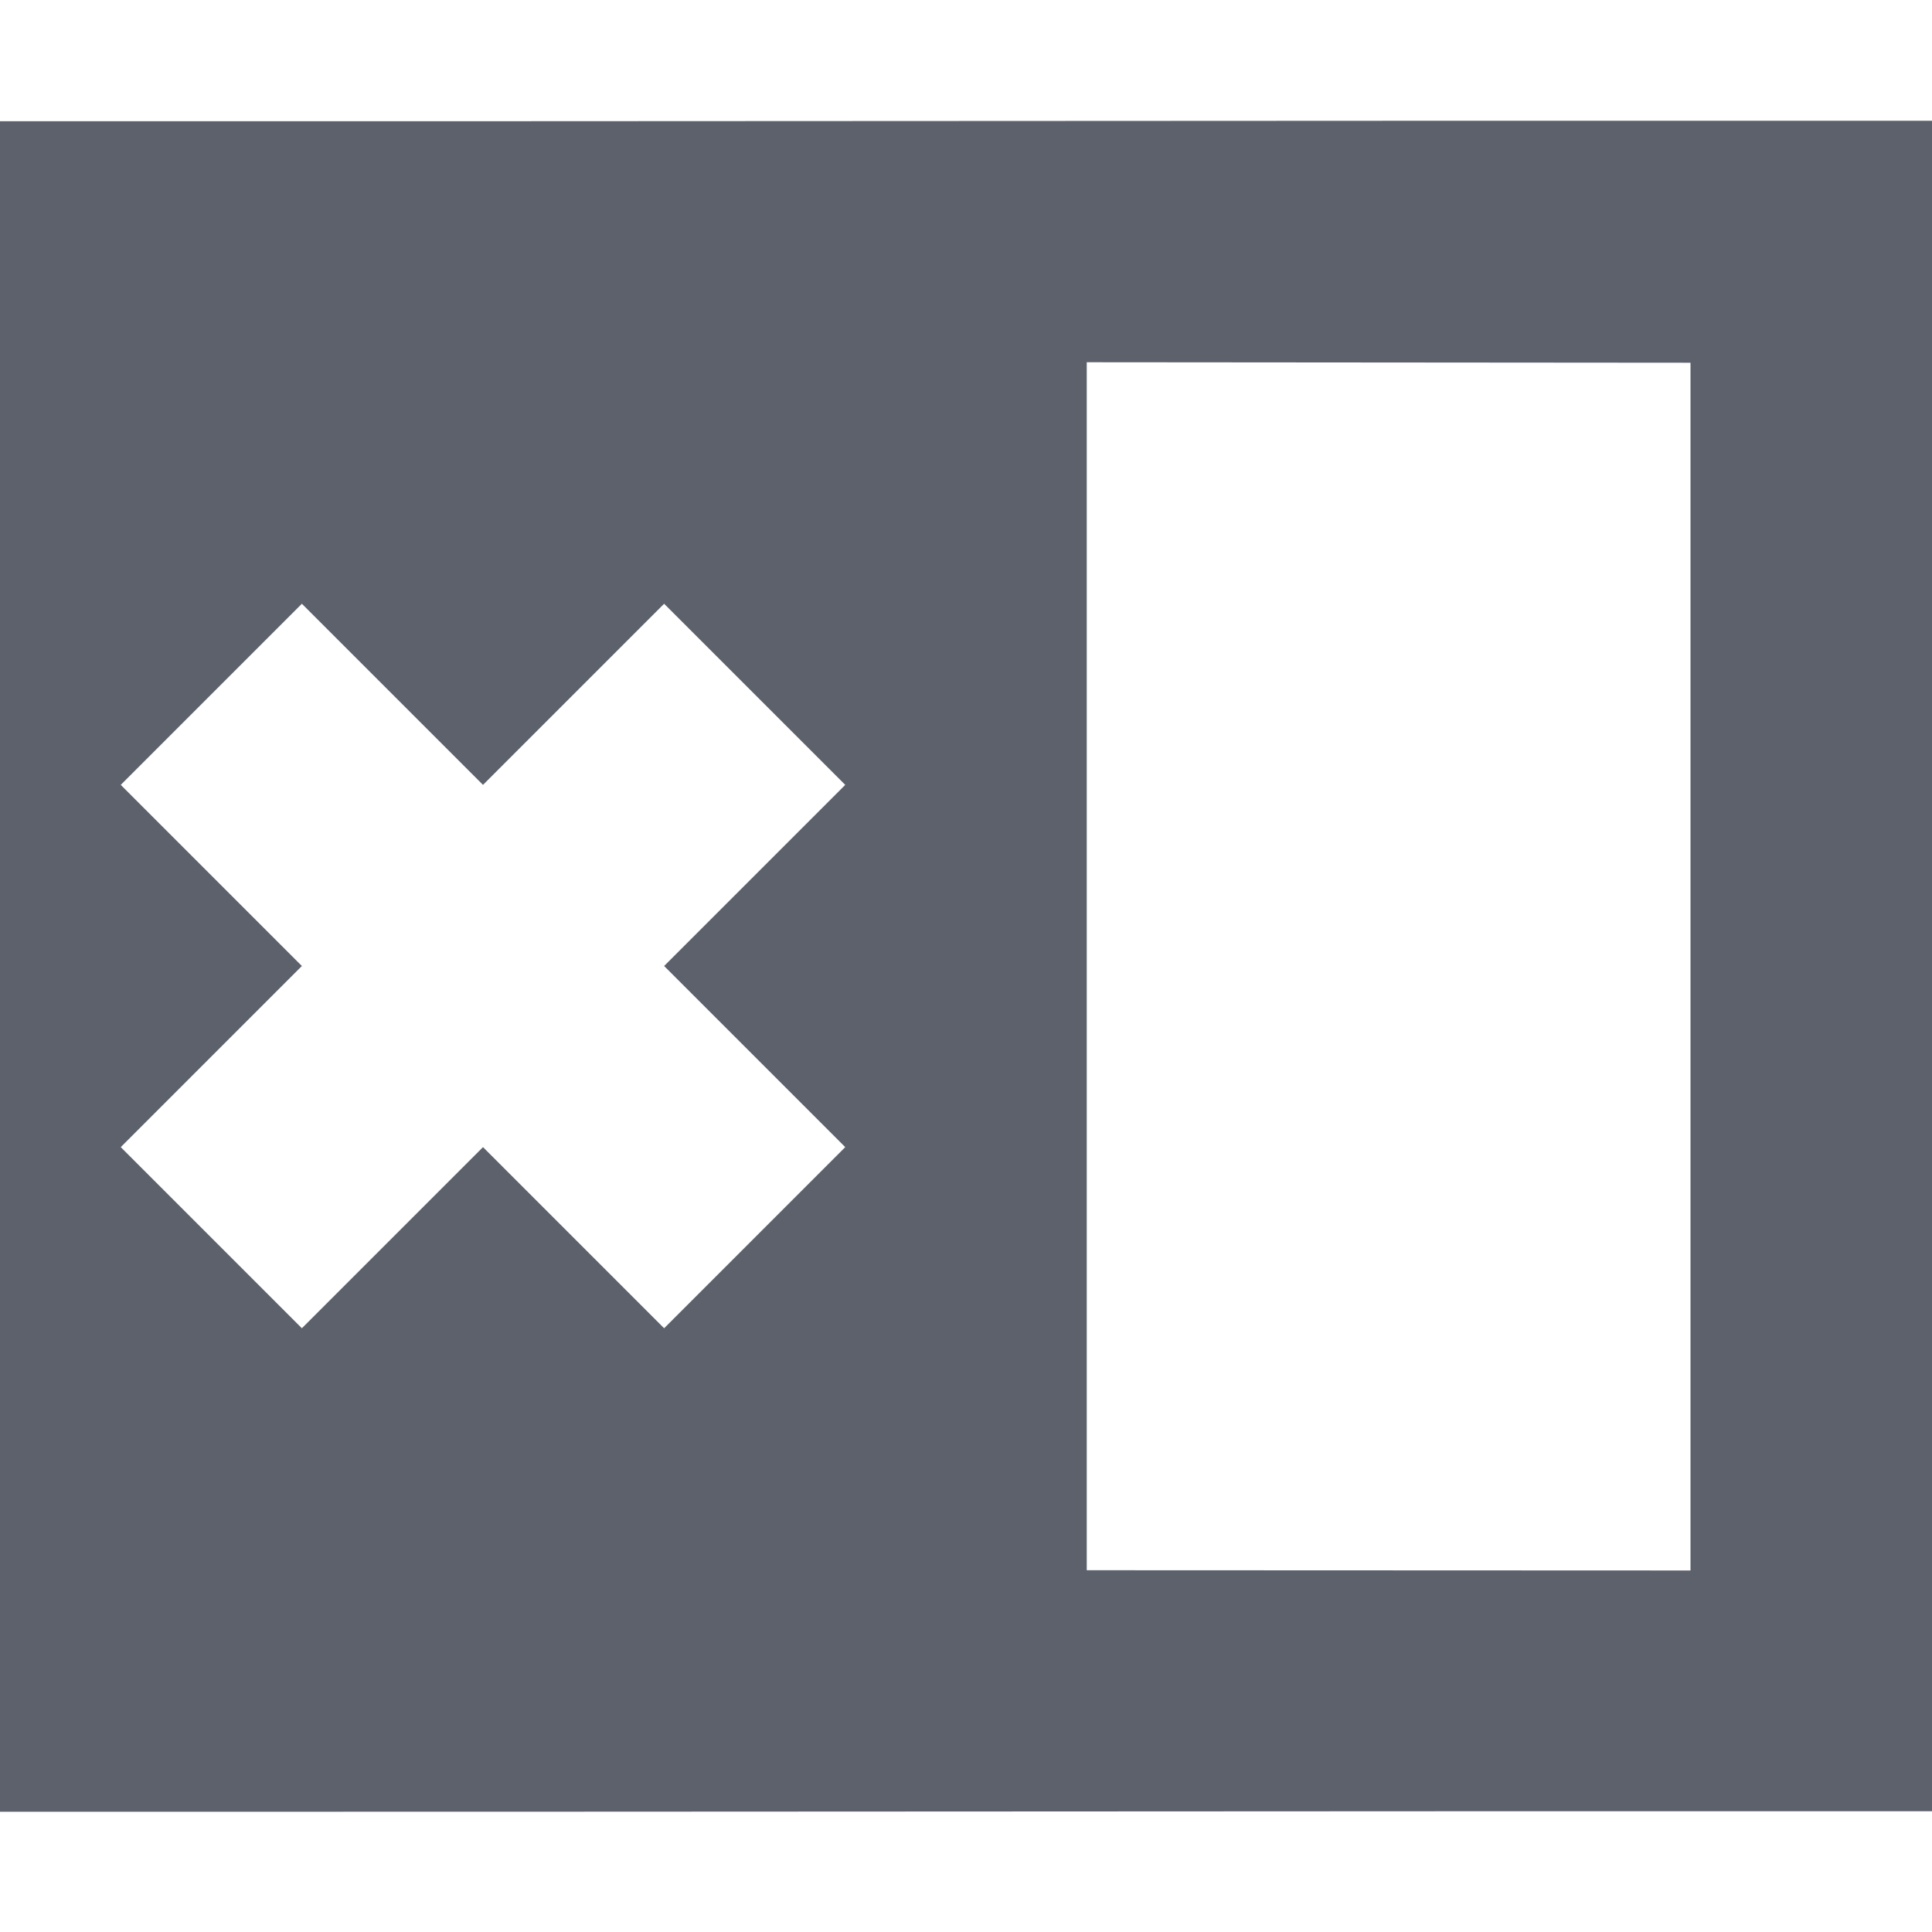 <?xml version="1.0" encoding="UTF-8" standalone="no"?>
<!--Created with Inkscape (http://www.inkscape.org/)-->
<svg id="svg7384" xmlns:rdf="http://www.w3.org/1999/02/22-rdf-syntax-ns#" style="enable-background:new" xmlns="http://www.w3.org/2000/svg" height="16" width="16" version="1.1" xmlns:cc="http://creativecommons.org/ns#" xmlns:dc="http://purl.org/dc/elements/1.1/">
 <g id="layer12" transform="translate(-505 -20.997)">
  <path id="rect5700" opacity="1" fill="#5c616c" d="m521 21.997v14c-5.333-0.002-10.667 0.006-16 0.004v-14c5.333 0.002 10.667-0.006 16-0.004zm-7 2v10.004l5 0.002v-10.002l-5-0.004zm-3.5 2-1.5 1.5-1.5-1.5-1.5 1.5 1.5 1.5-1.5 1.5 1.5 1.5 1.5-1.5 1.5 1.5 1.5-1.5-1.5-1.5 1.5-1.5-1.5-1.5z"/>
 </g>
</svg>
